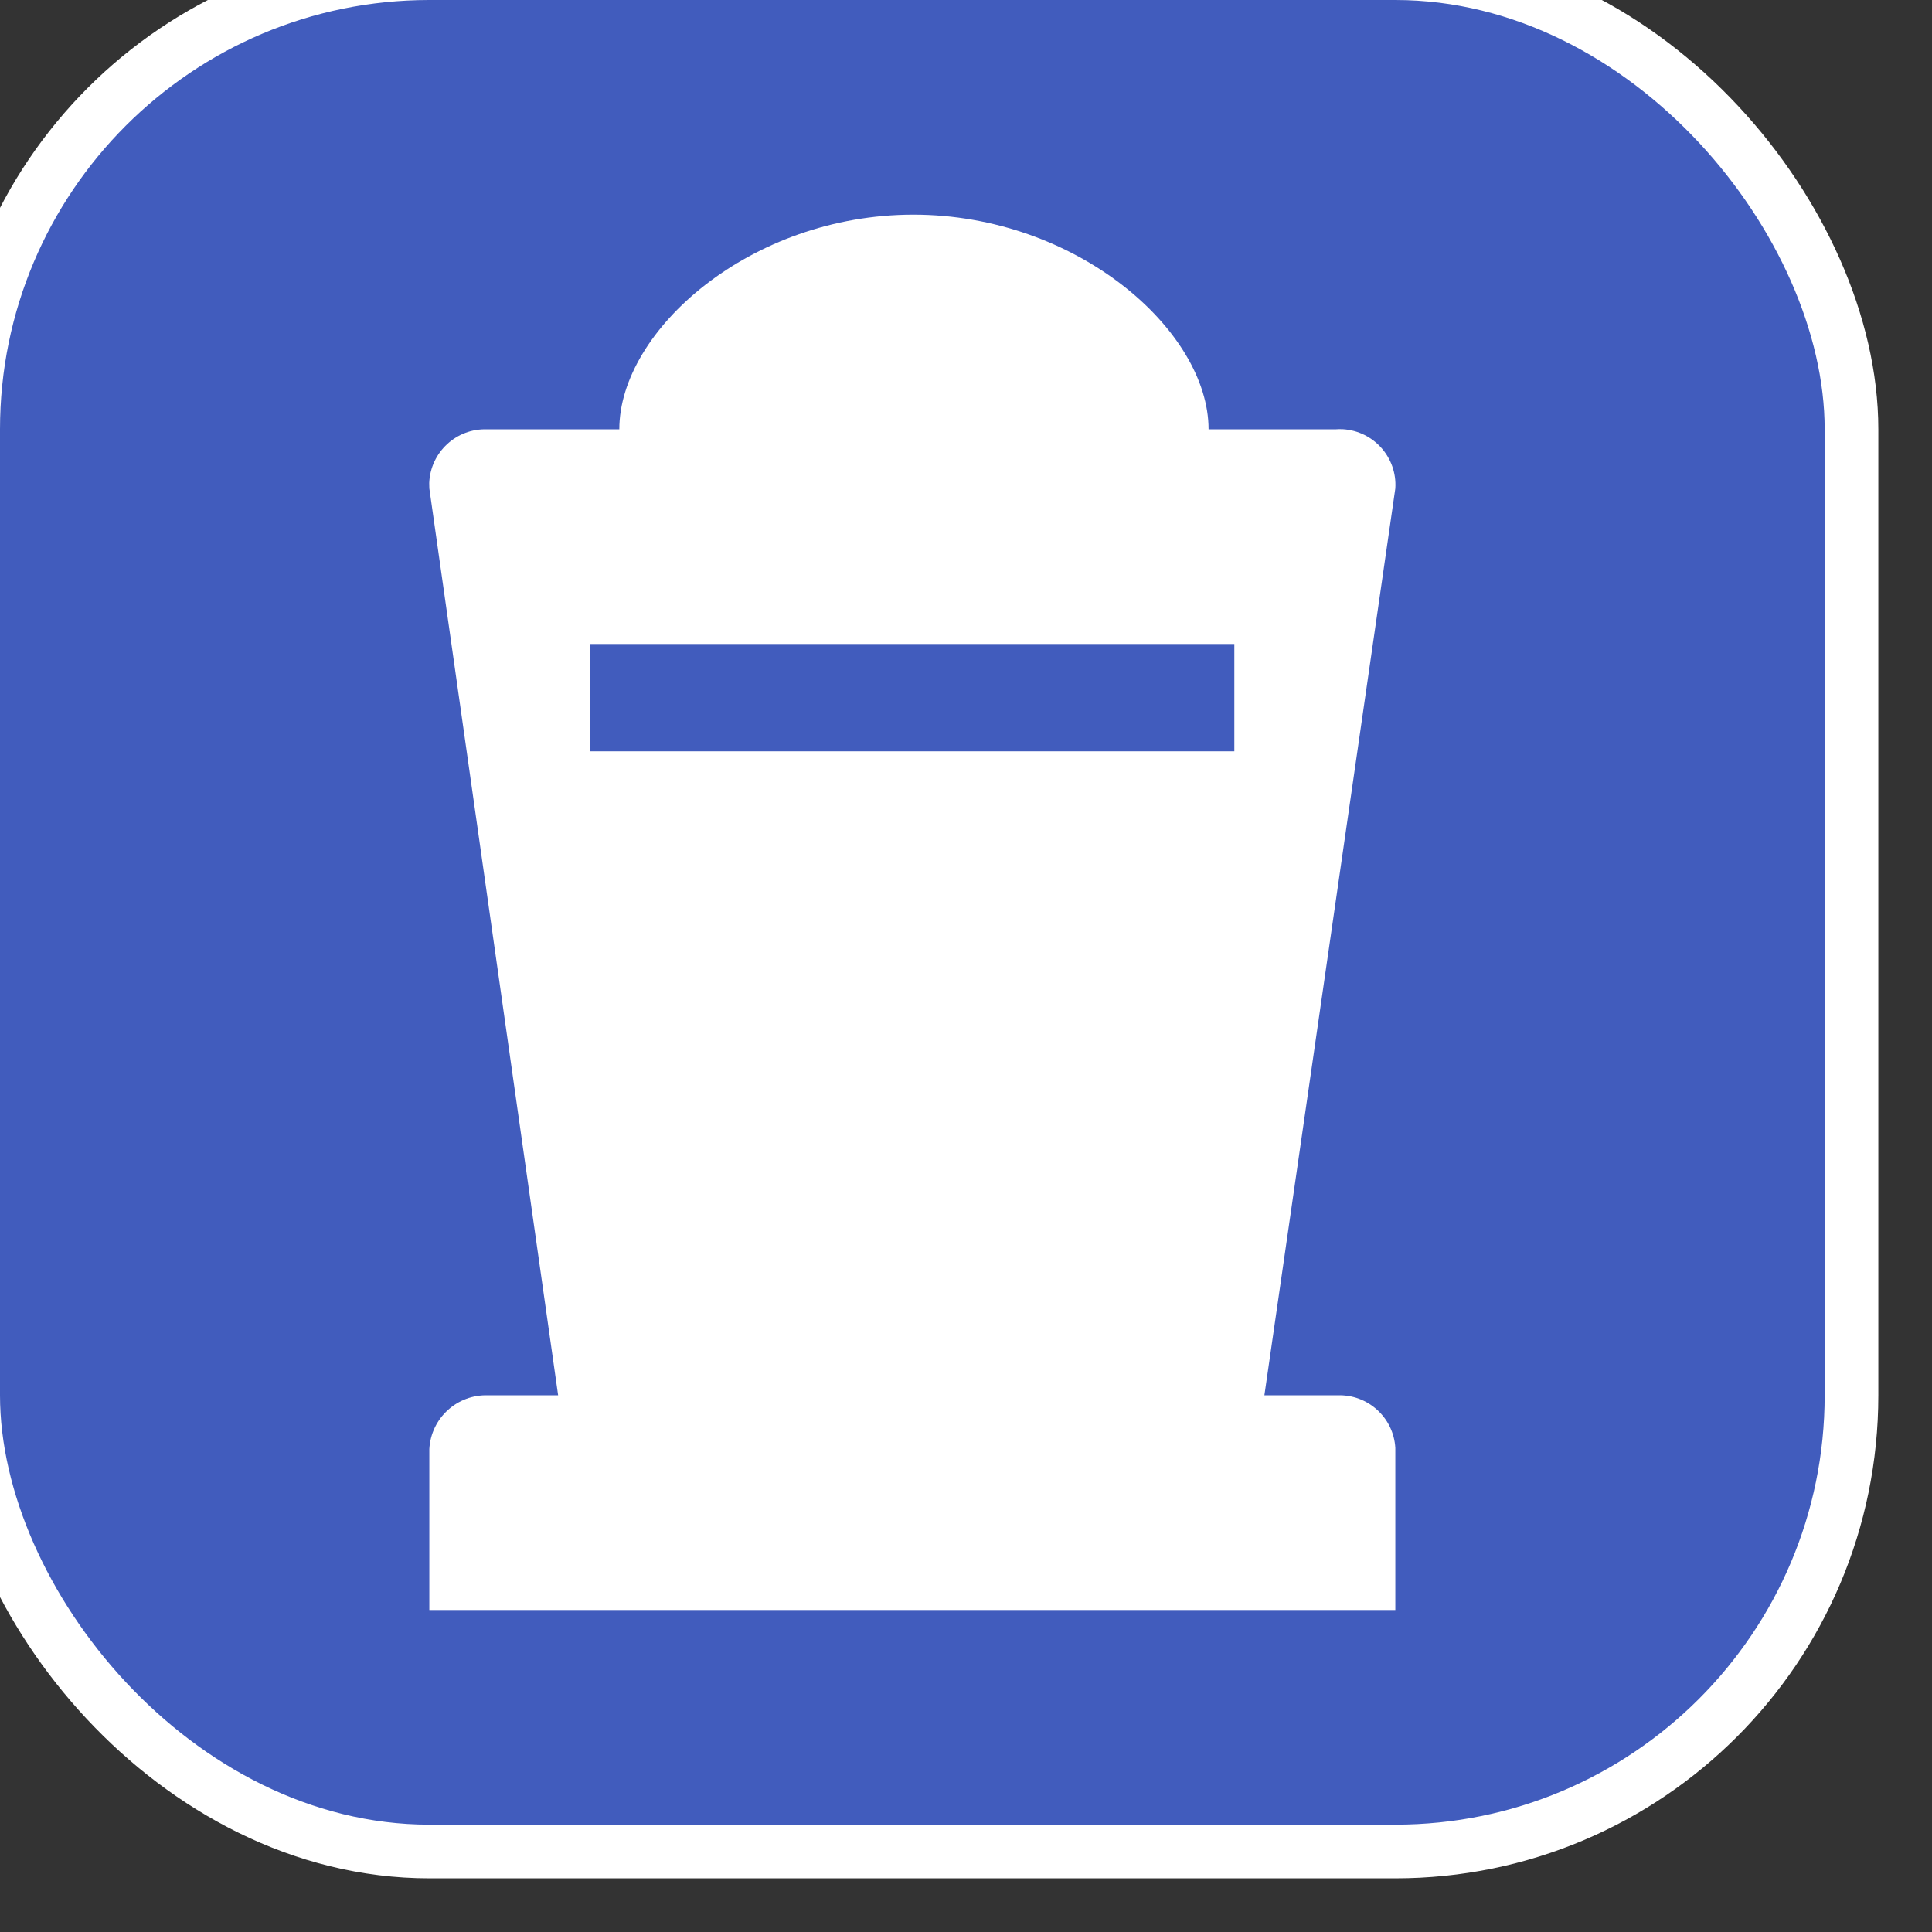 <svg xmlns="http://www.w3.org/2000/svg" viewBox="0 0 18 18" height="18" width="18"><rect x="0" y="0" width="18" height="18" fill="#333333" stroke="none"/><title>cemetery-15.svg</title><rect fill="none" x="0" y="0" width="18" height="18"></rect><rect x="0" y="0" rx="4" ry="4" width="17" height="17" stroke="#ffffff" style="stroke-linejoin:round;stroke-miterlimit:4;" fill="#ffffff" stroke-width="1"></rect><rect x="0" y="0" width="17" height="17" rx="4" ry="4" fill="#415cbd"></rect><path fill="#ffffff" transform="translate(1 1)" d="M11.46,12h-0.68L12,3.55c0.018-0.287-0.201-0.533-0.487-0.551C11.488,2.998,11.464,2.998,11.44,3h-1.18
	c0-0.92-1.23-2-2.75-2S4.77,2.08,4.77,3H3.54C3.253,2.989,3.011,3.212,2.999,3.499C2.999,3.516,2.999,3.533,3,3.55L4.2,12
	H3.55C3.261,11.989,3.016,12.211,3,12.5V14h9v-1.51C11.984,12.207,11.743,11.989,11.46,12z M4.5,5h6v1h-6V5z"></path></svg>